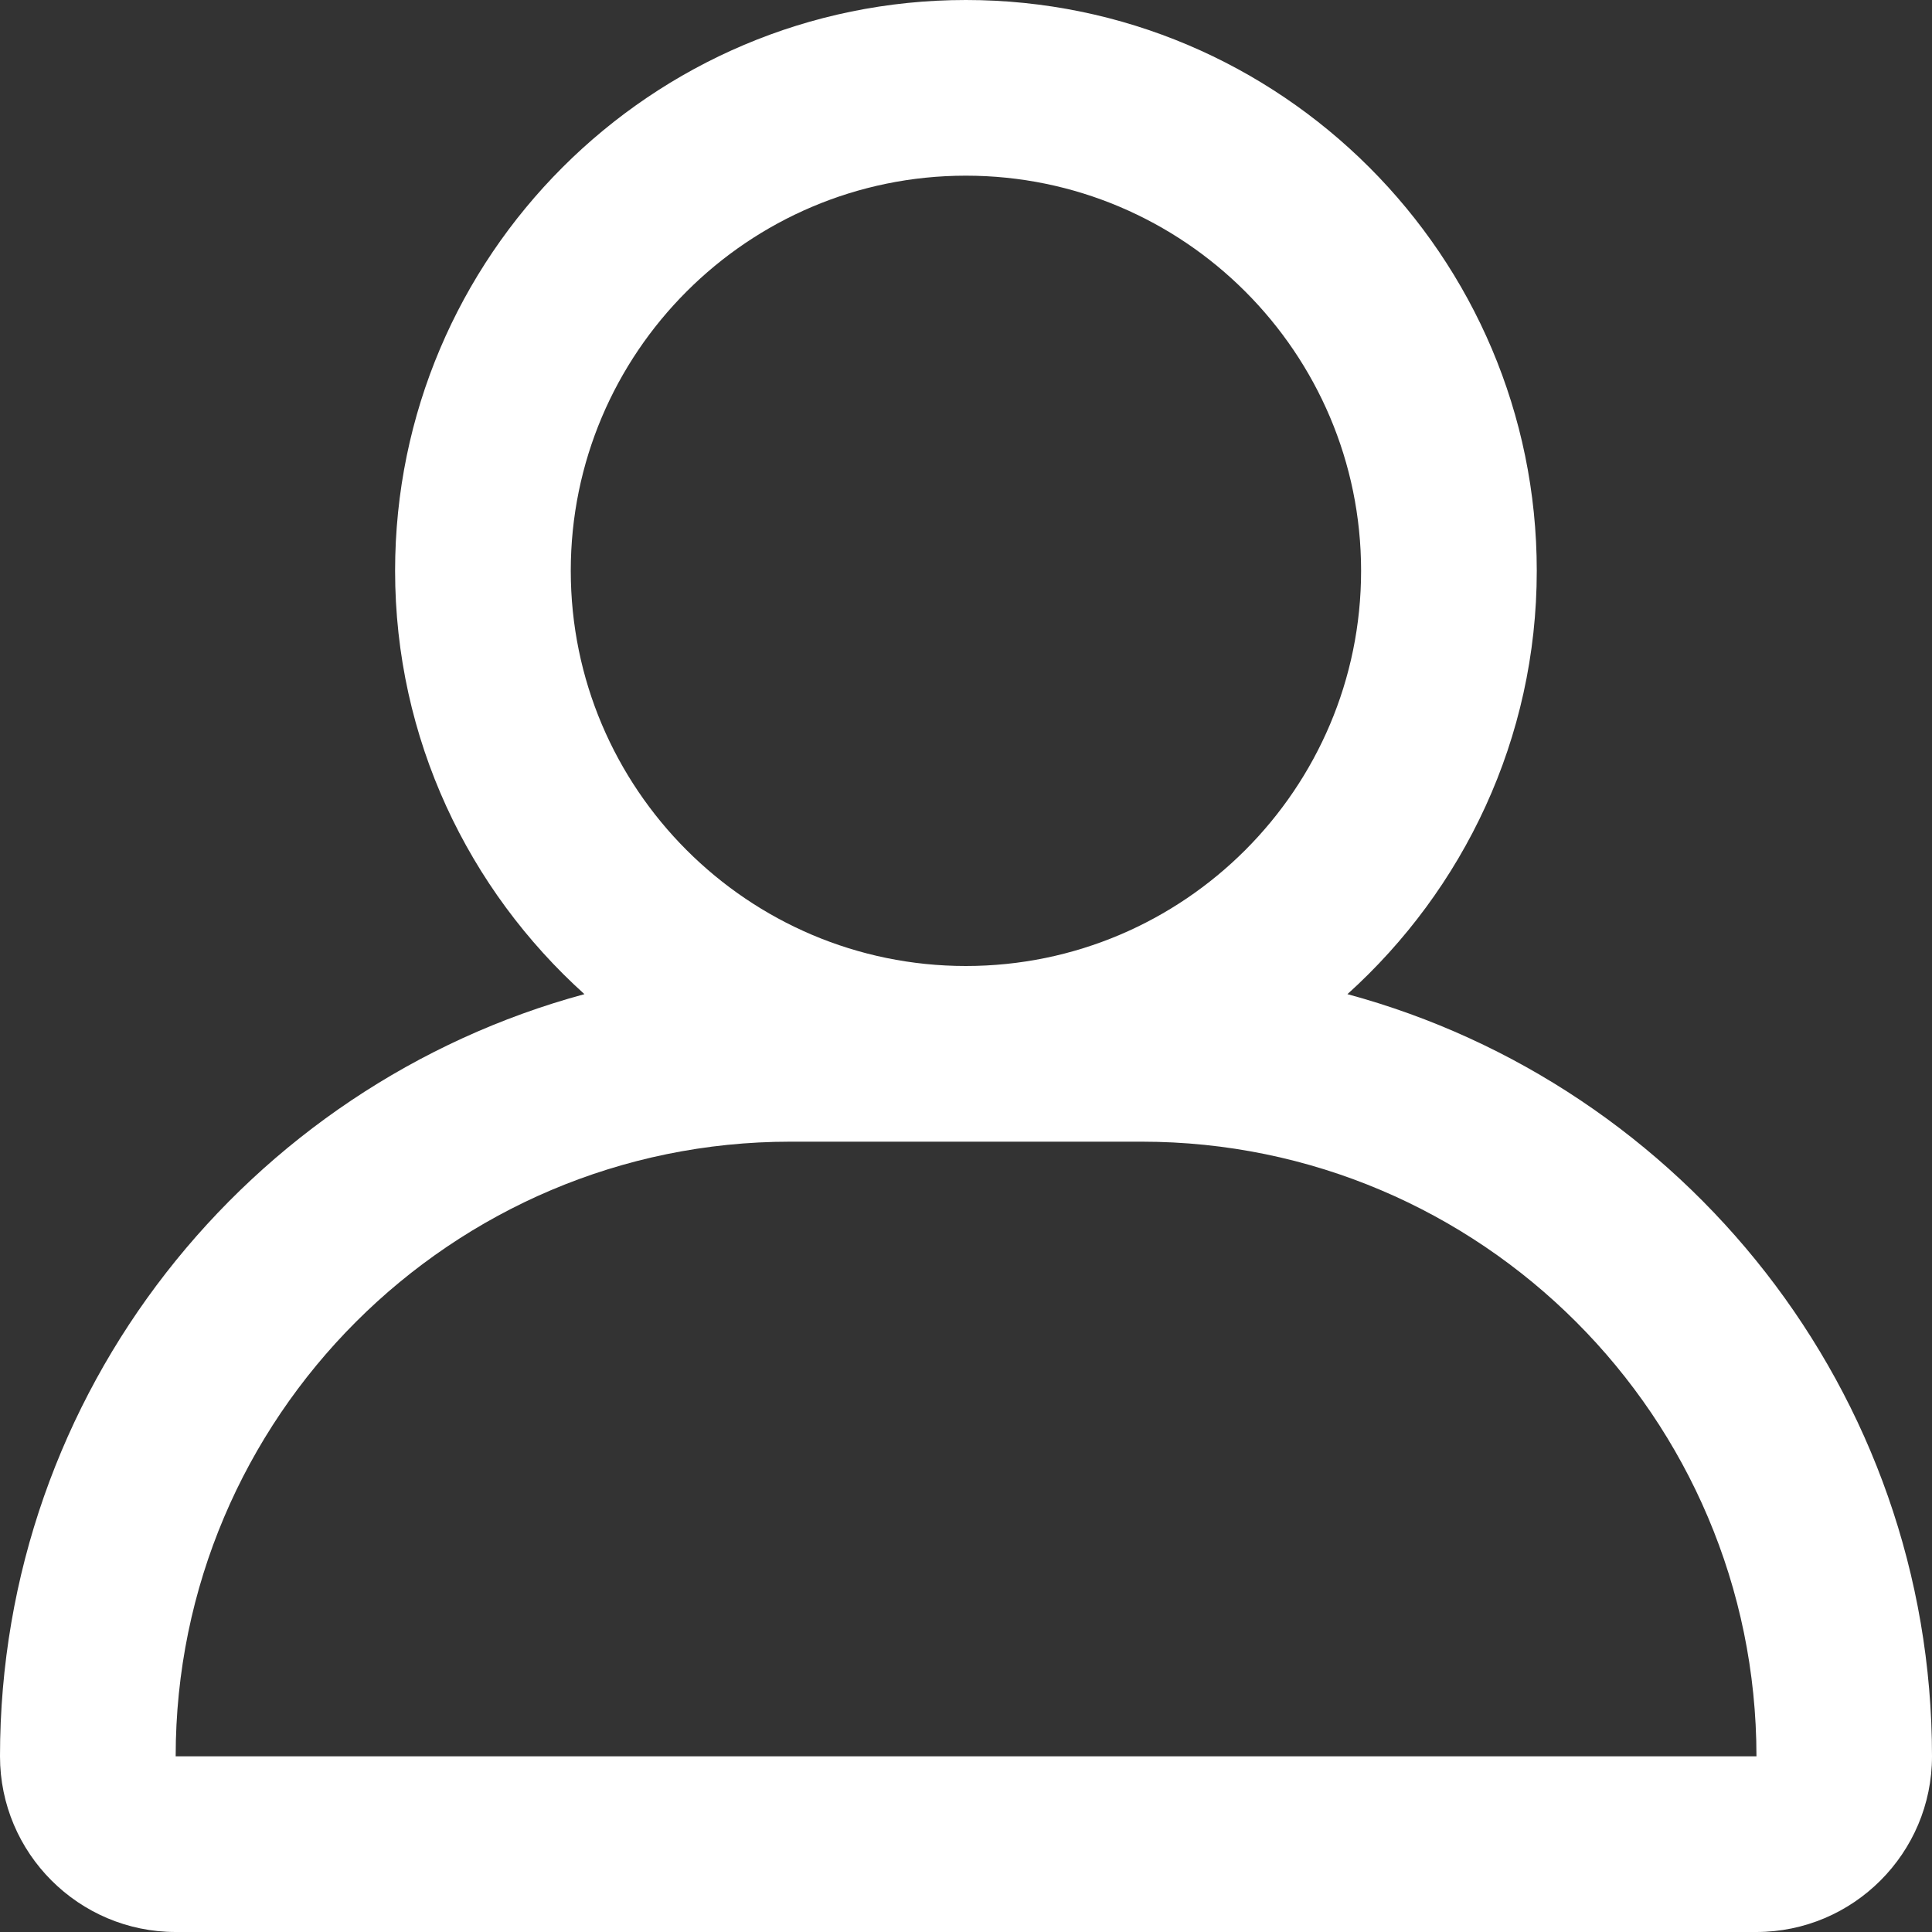 <?xml version="1.0" encoding="UTF-8"?>
<svg width="14px" height="14px" viewBox="0 0 14 14" version="1.1" xmlns="http://www.w3.org/2000/svg" xmlns:xlink="http://www.w3.org/1999/xlink">
    <rect x="0" y="0" width="14" height="14" fill="#333333" stroke="none"/>
    <title>icon_student </title>
    <g id="学校端-学生管理" stroke="none" stroke-width="1" fill="none" fill-rule="evenodd">
        <g id="学生管理-状态下拉" transform="translate(-20, -116)" fill="#FFFFFF">
            <g id="student-management" transform="translate(0, 102)">
                <g id="icon_student-" transform="translate(20, 14)">
                    <path d="M1.273,12.727 C1.273,10.271 3.271,8.273 5.727,8.273 L8.273,8.273 C10.729,8.273 12.727,10.271 12.728,12.727 L1.273,12.727 Z M6.999,1.273 C8.579,1.273 9.863,2.557 9.863,4.136 C9.863,5.715 8.579,7 6.999,7 C5.42,7 4.136,5.715 4.136,4.136 C4.136,2.557 5.42,1.273 6.999,1.273 L6.999,1.273 Z M9.764,7.204 C10.604,6.446 11.136,5.353 11.136,4.136 C11.136,1.856 9.28,0 6.999,0 C4.719,0 2.863,1.856 2.863,4.136 C2.863,5.354 3.395,6.447 4.235,7.204 C1.799,7.864 0,10.086 0,12.727 C0,13.429 0.571,14 1.273,14 L12.727,14 C13.429,14 14,13.429 14,12.727 C14,10.086 12.2,7.863 9.764,7.204 L9.764,7.204 Z"></path>
                </g>
            </g>
        </g>
    </g>
</svg>